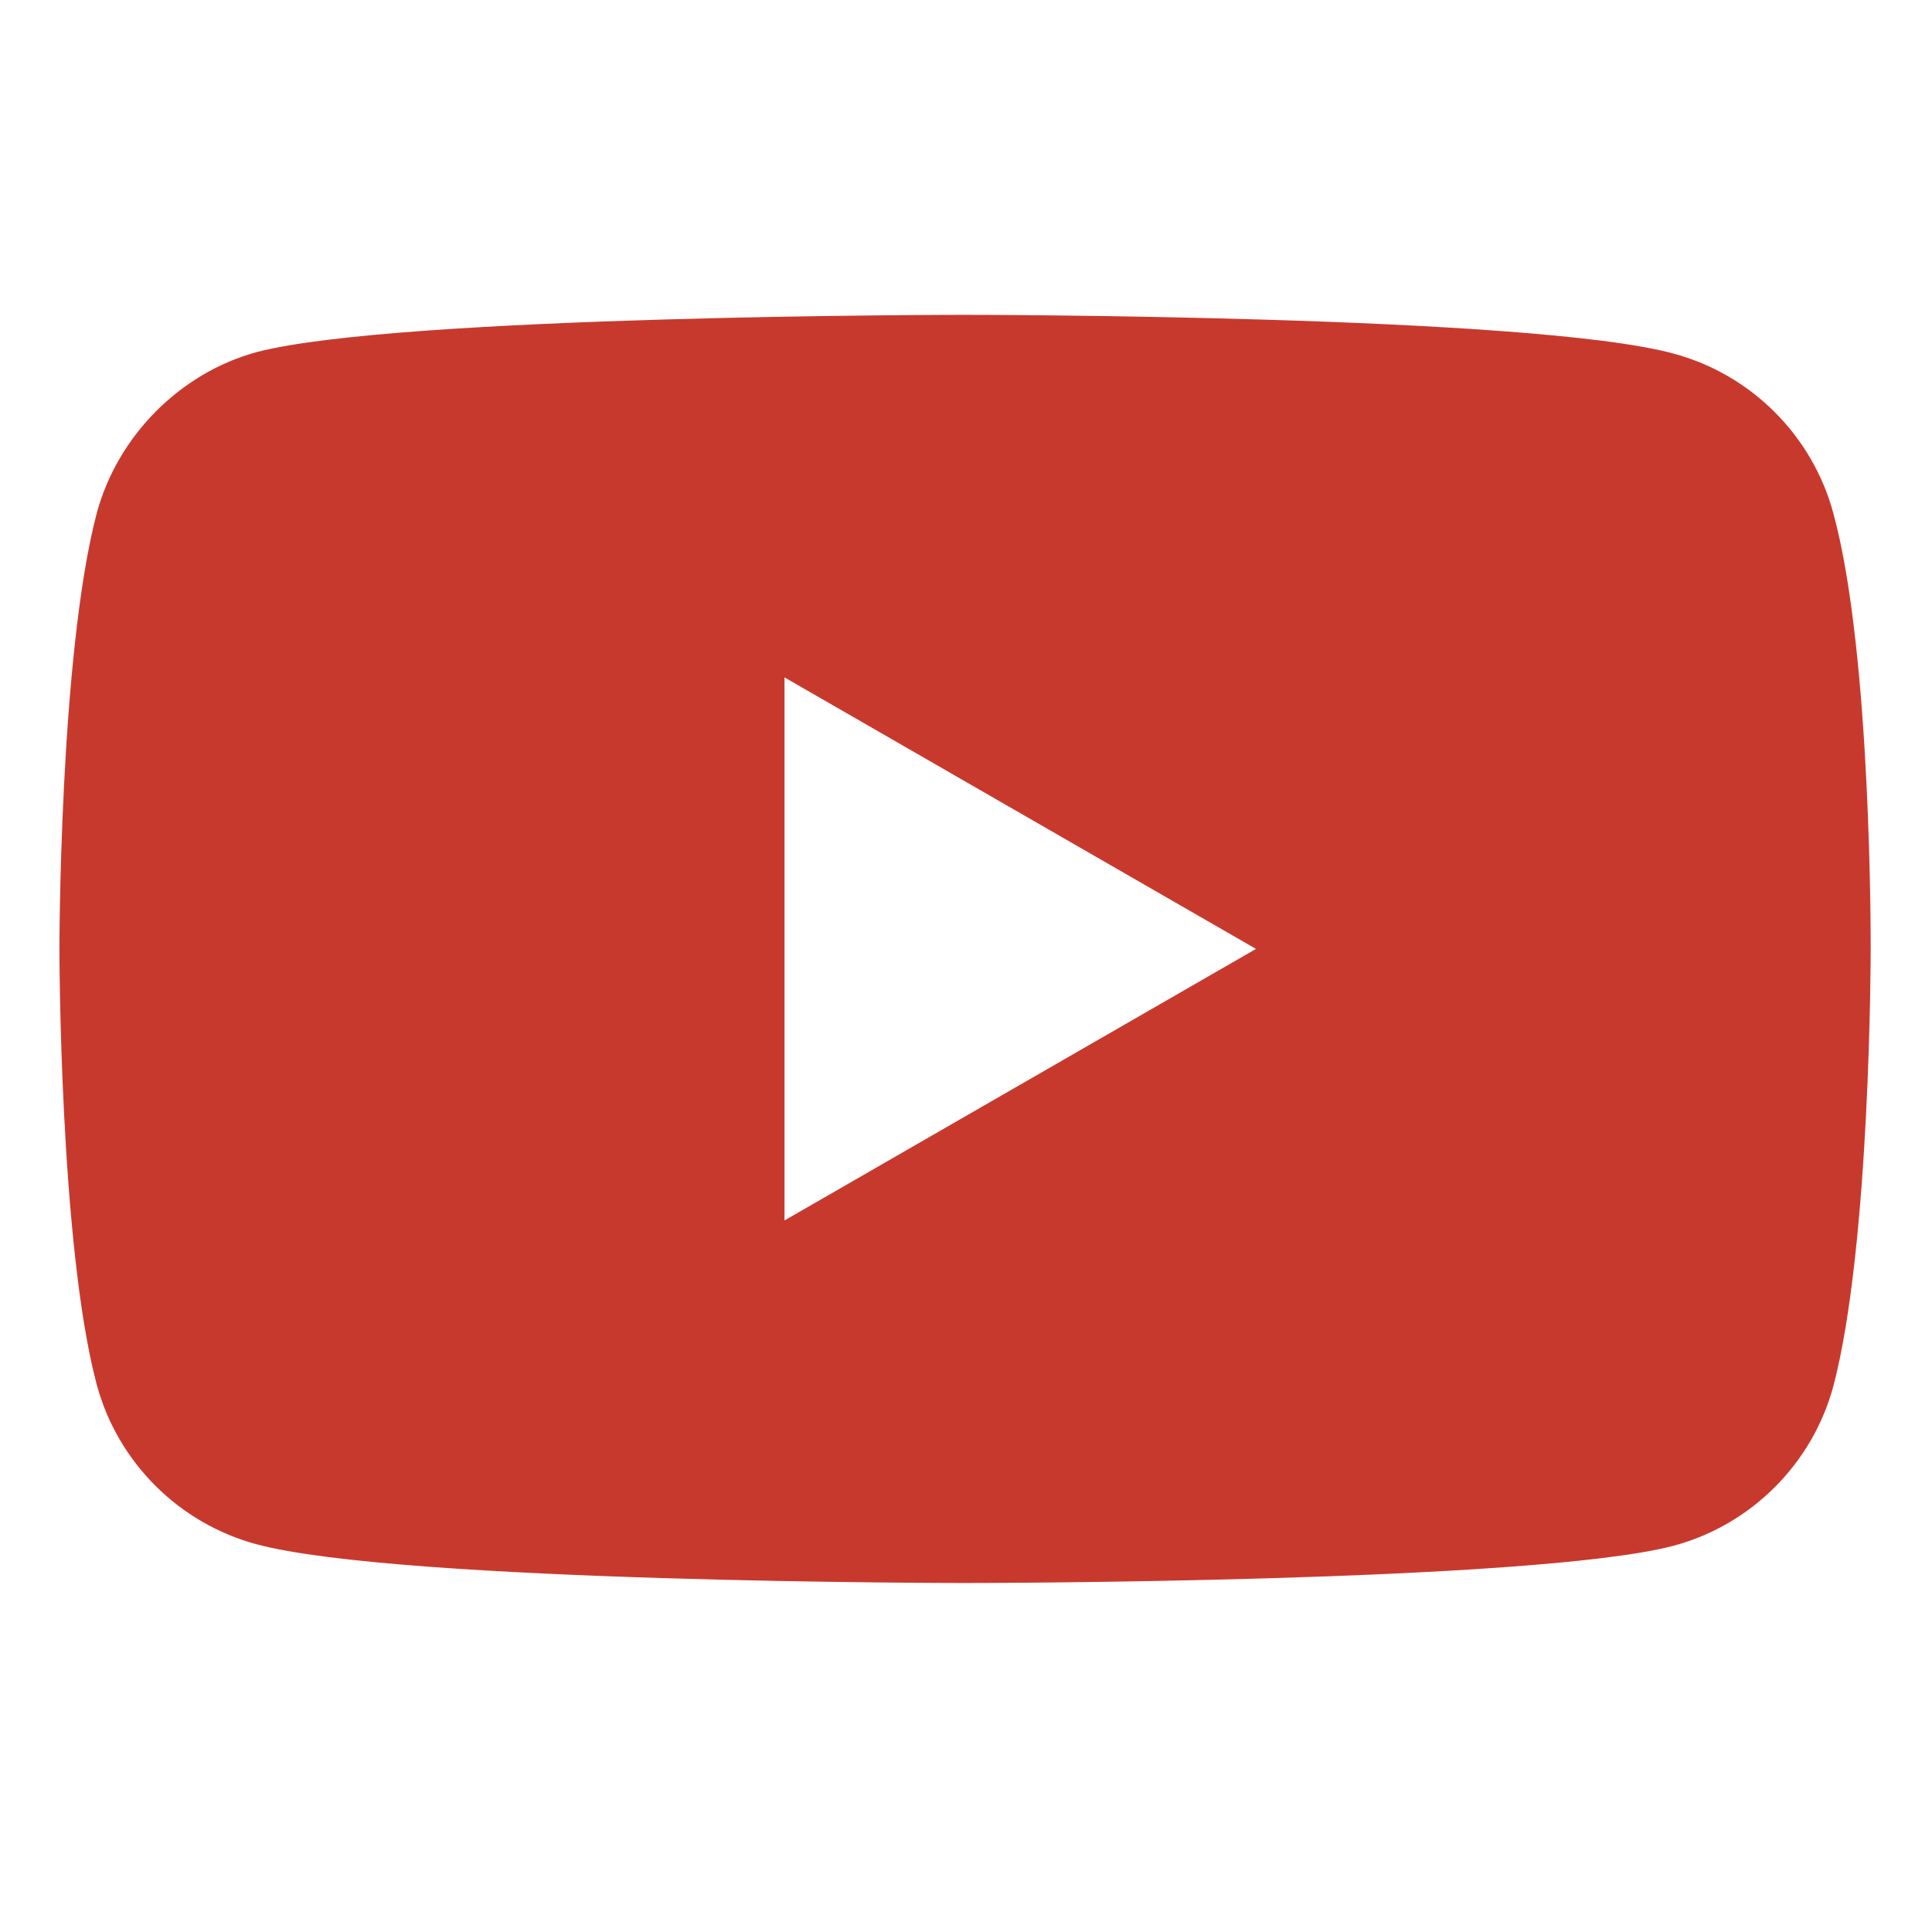 <svg width="50" height="50" viewBox="0 0 50 50" fill="none" xmlns="http://www.w3.org/2000/svg">
<path d="M47.447 13.284C46.907 11.276 45.324 9.693 43.316 9.152C39.648 8.148 24.975 8.148 24.975 8.148C24.975 8.148 10.303 8.148 6.635 9.114C4.665 9.654 3.044 11.276 2.503 13.284C1.538 16.952 1.538 24.558 1.538 24.558C1.538 24.558 1.538 32.203 2.503 35.833C3.044 37.84 4.627 39.423 6.635 39.964C10.341 40.968 24.976 40.968 24.976 40.968C24.976 40.968 39.648 40.968 43.316 40.003C45.324 39.462 46.907 37.879 47.448 35.871C48.413 32.203 48.413 24.597 48.413 24.597C48.413 24.597 48.451 16.952 47.447 13.284V13.284ZM20.303 31.585V17.531L32.505 24.558L20.303 31.585Z" fill="#C8392D"/>
</svg>
